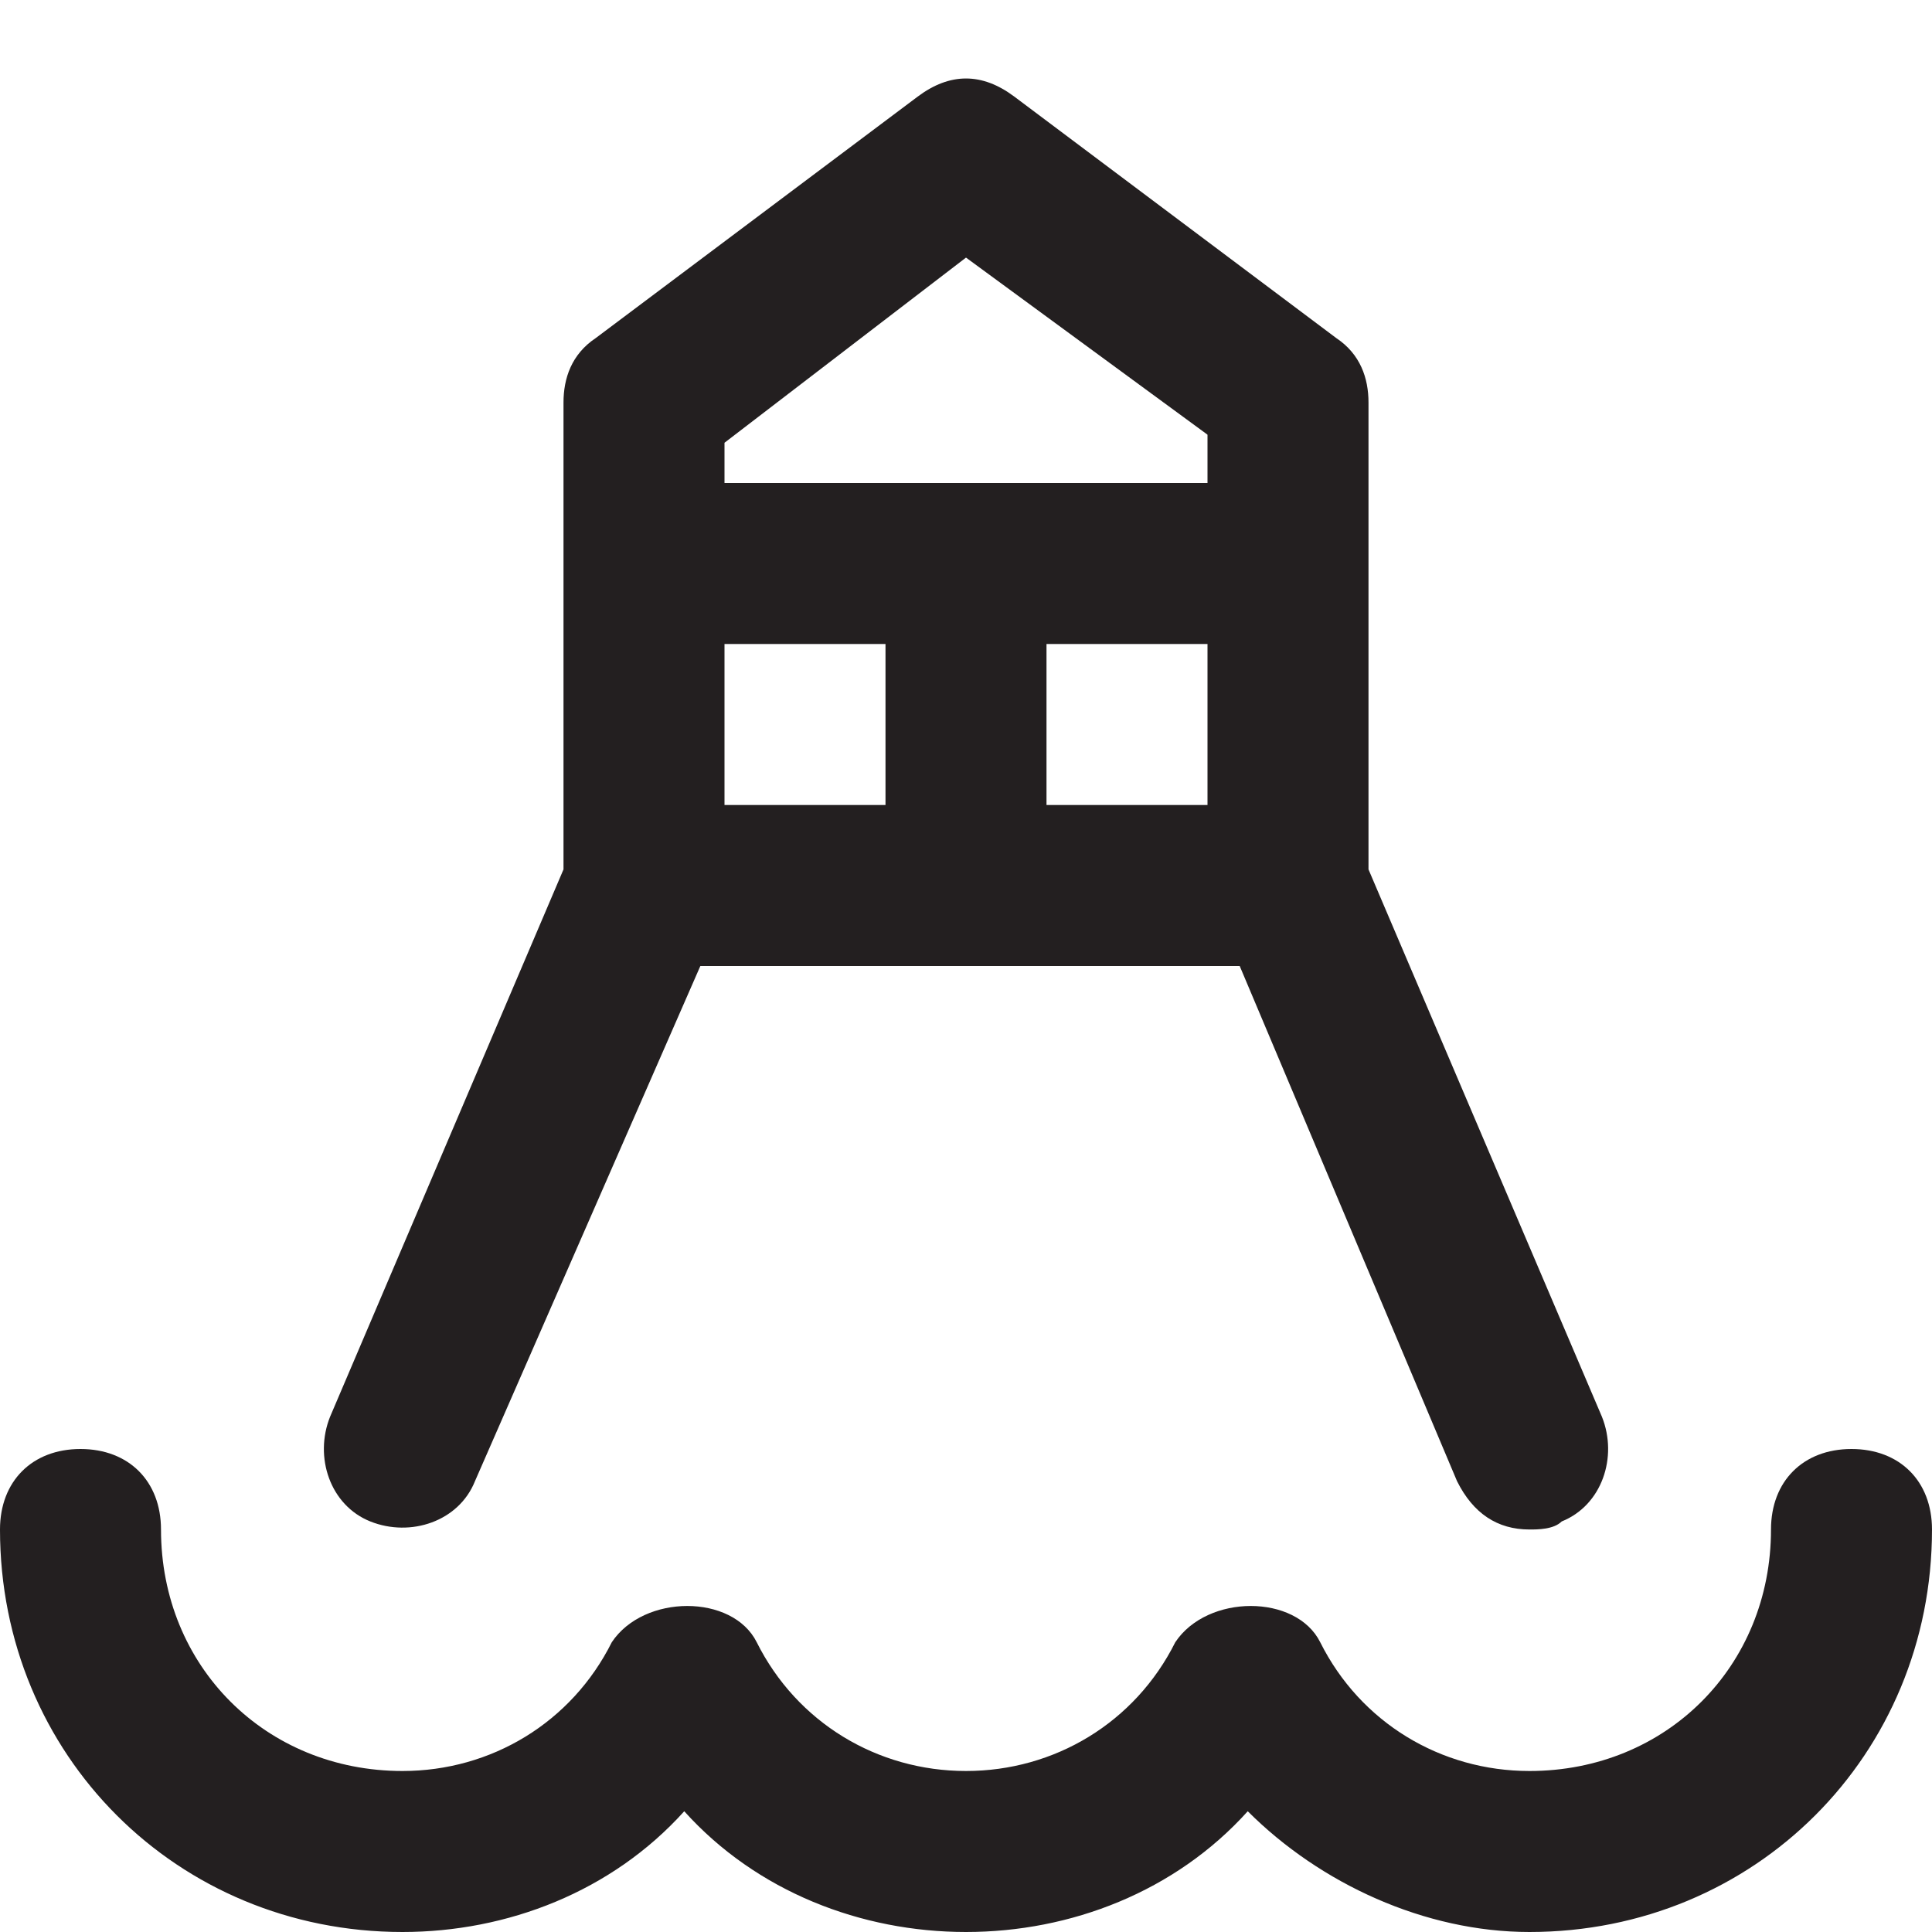 <?xml version="1.0" encoding="utf-8"?>
<!-- Generator: Adobe Illustrator 19.1.0, SVG Export Plug-In . SVG Version: 6.00 Build 0)  -->
<!DOCTYPE svg PUBLIC "-//W3C//DTD SVG 1.1//EN" "http://www.w3.org/Graphics/SVG/1.1/DTD/svg11.dtd">
<svg version="1.1" id="Layer_49" xmlns="http://www.w3.org/2000/svg" xmlns:xlink="http://www.w3.org/1999/xlink" x="0px" y="0px"
	 width="24px" height="24px" viewBox="0 0 24 24" enable-background="new 0 0 24 24" xml:space="preserve">
<path fill="#231F20" d="M23,18c-0.6,0-1,0.4-1,1c0,1.7-1.3,3-3,3c-1.1,0-2.1-0.6-2.6-1.6c-0.3-0.6-1.4-0.6-1.8,0
	c-0.5,1-1.5,1.6-2.6,1.6s-2.1-0.6-2.6-1.6c-0.3-0.6-1.4-0.6-1.8,0C7.1,21.4,6.1,22,5,22c-1.7,0-3-1.3-3-3c0-0.6-0.4-1-1-1
	s-1,0.4-1,1c0,2.8,2.2,5,5,5c1.3,0,2.6-0.5,3.5-1.5C9.4,23.5,10.7,24,12,24s2.6-0.5,3.5-1.5c0.9,0.9,2.2,1.5,3.5,1.5
	c2.8,0,5-2.2,5-5C24,18.4,23.6,18,23,18z"/>
<path fill="#231F20" d="M17,5c0-0.3-0.1-0.6-0.4-0.8l-4-3c-0.4-0.3-0.8-0.3-1.2,0l-4,3C7.1,4.4,7,4.7,7,5v2v3.8l-2.9,6.8
	c-0.2,0.5,0,1.1,0.5,1.3c0.5,0.2,1.1,0,1.3-0.5L8.7,12h6.7l2.7,6.4c0.2,0.4,0.5,0.6,0.9,0.6c0.1,0,0.3,0,0.4-0.1
	c0.5-0.2,0.7-0.8,0.5-1.3L17,10.8V7V5z M9,8h2v2H9V8z M13,8h2v2h-2V8z M12,3.2l3,2.2V6H9V5.5L12,3.2z"/>
</svg>
